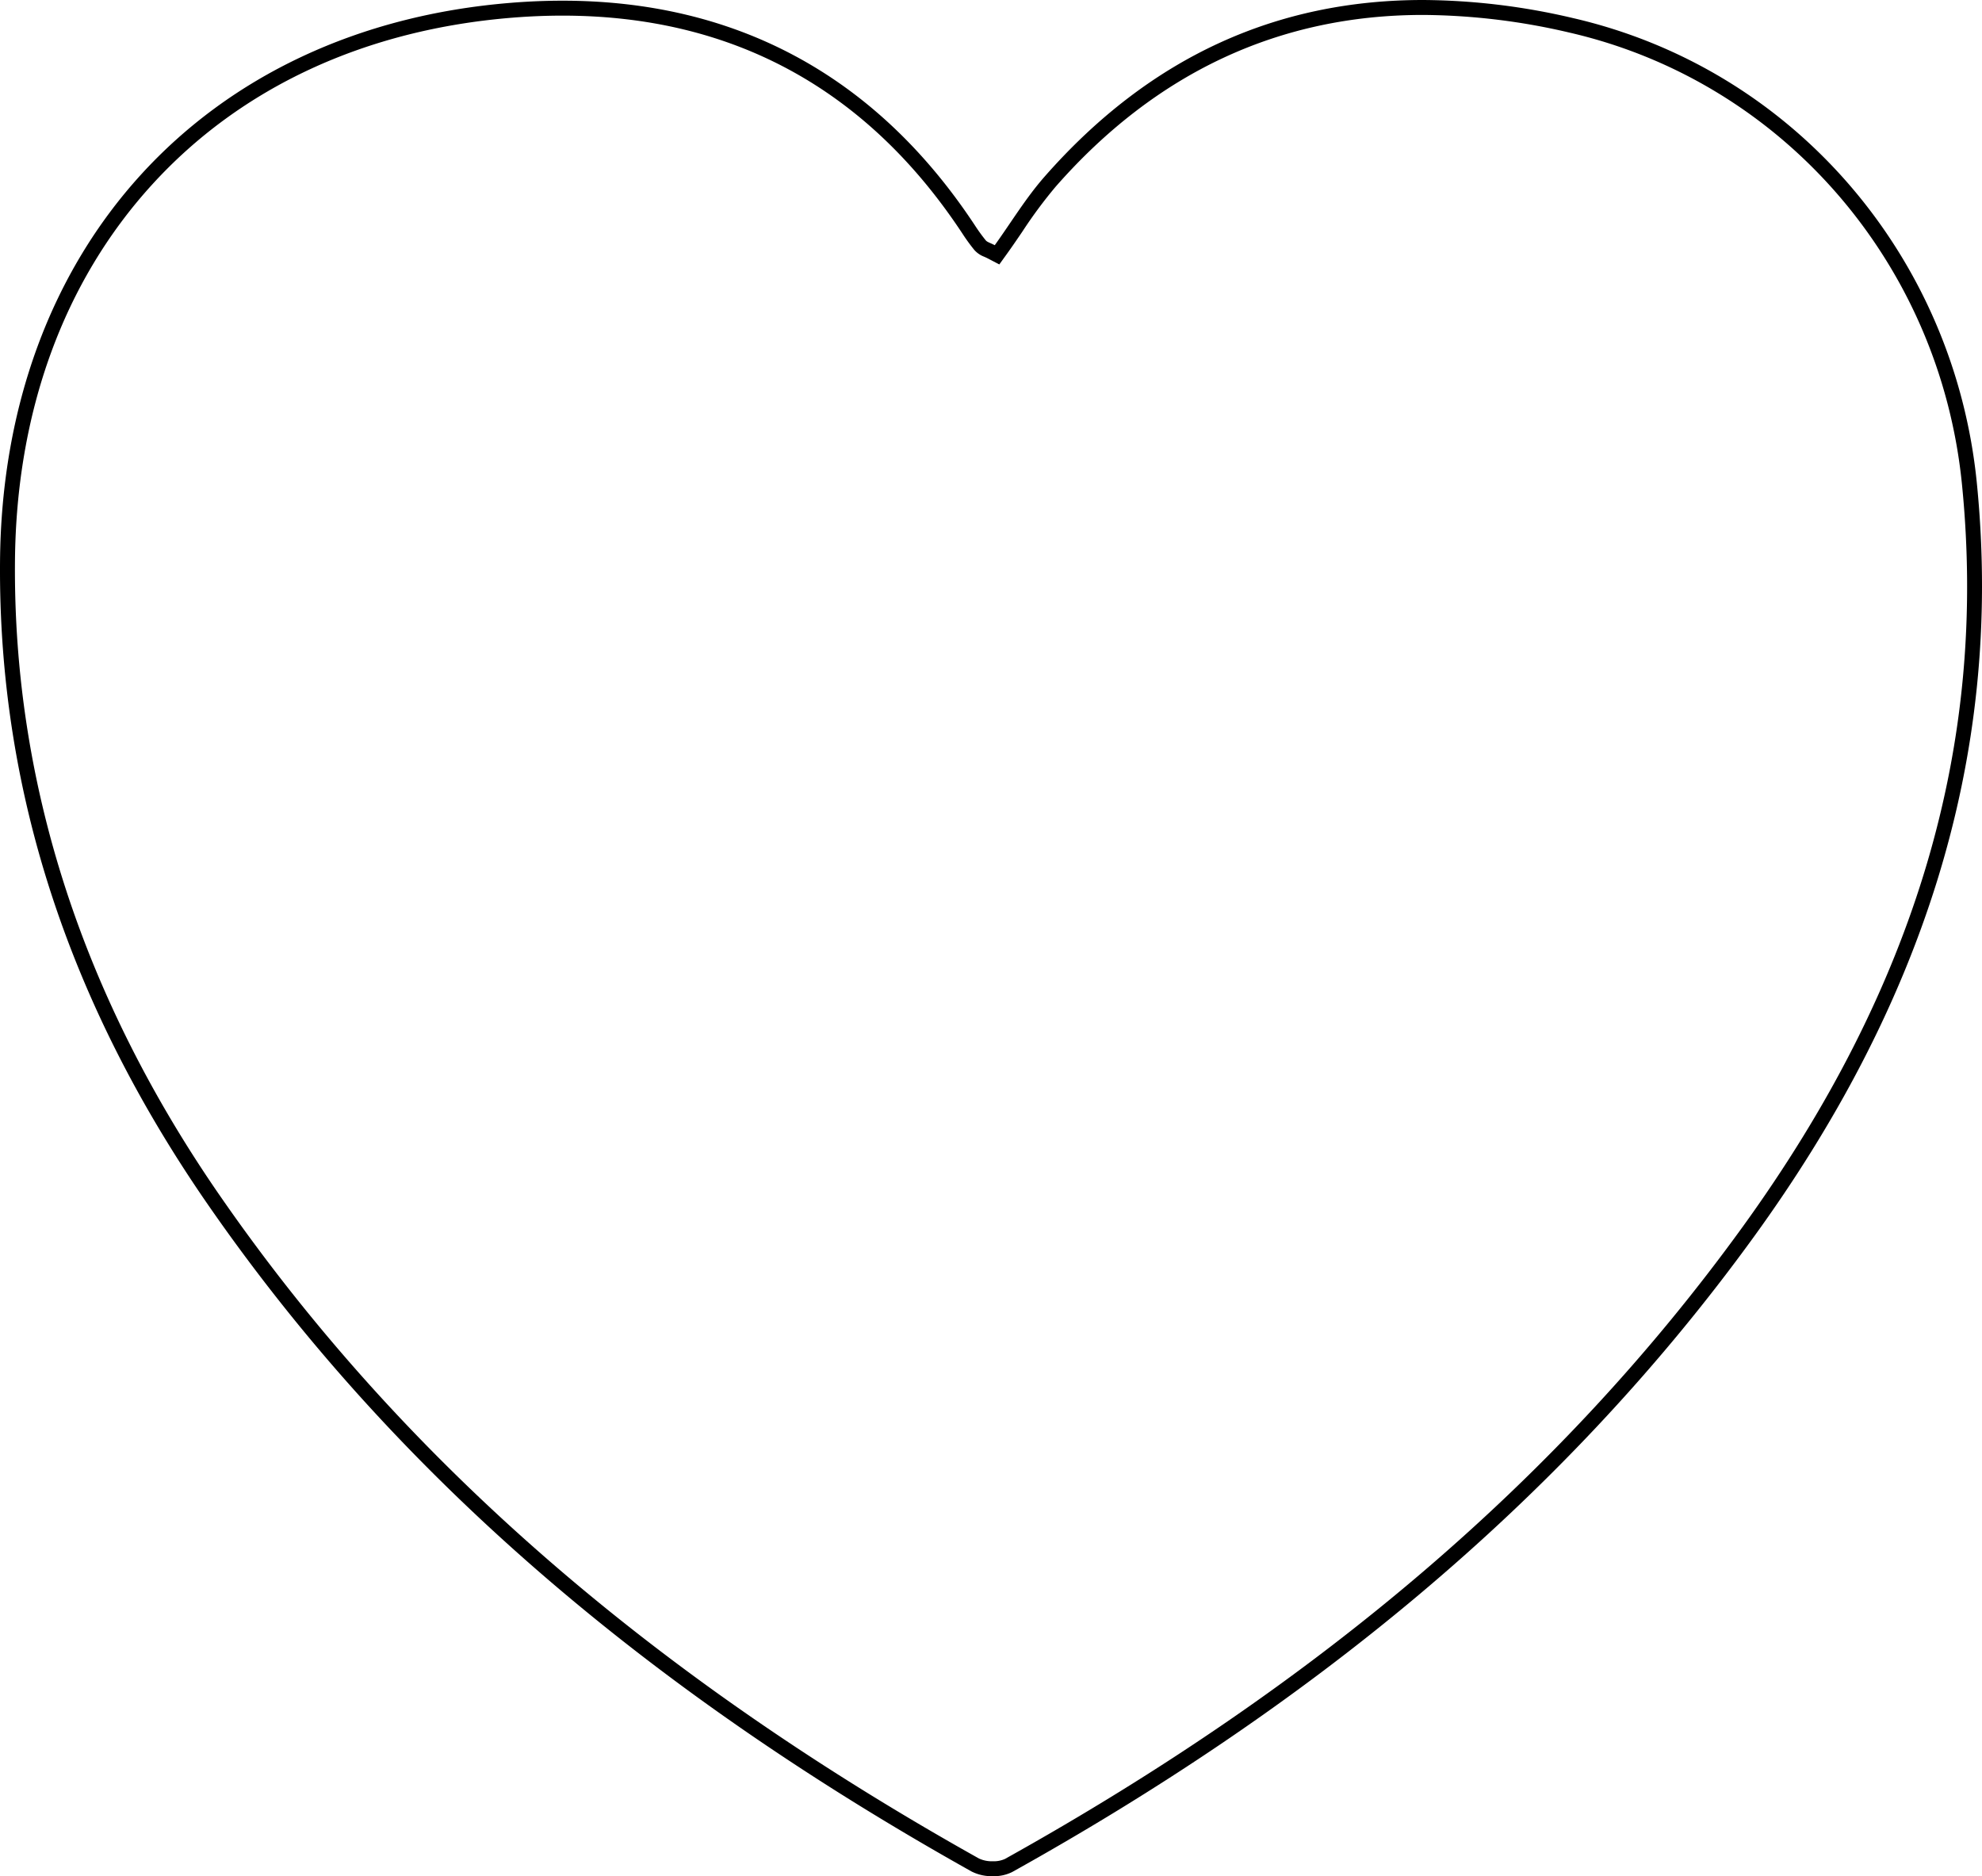 <svg xmlns="http://www.w3.org/2000/svg" width="265.43" height="251.229" viewBox="0 0 265.43 251.229"><title>like-inactive</title><path d="M190.573,2A87.889,87.889,0,0,1,210.159,4.359c28.494,6.548,49.627,30.857,52.587,60.488,3.477,34.814-6.151,67.368-29.436,99.522-24.127,33.318-56.422,60.976-98.733,84.554a3.666,3.666,0,0,1-1.624.306,4.107,4.107,0,0,1-1.843-.365C86.973,224.17,53.746,195.174,29.529,160.22,11.017,133.499,1.756,104.874,2.005,75.14,2.172,55.16,8.516,37.732,20.35,24.74,32.245,11.682,48.948,3.945,68.655,2.365c2.253-.181,4.497-.272,6.669-.272,22.758,0,40.776,9.813,53.553,29.167a25.123,25.123,0,0,0,1.598,2.203,3.373,3.373,0,0,0,1.338.918c.134.06.294.13.48.227l1.536.801,1.012-1.405c.705-.979,1.394-1.992,2.06-2.97a62.273,62.273,0,0,1,4.48-6.045C154.768,9.734,171.319,2,190.573,2m0-2c-19.25,0-36.37,7.346-50.696,23.668-2.493,2.84-4.474,6.13-6.66,9.166-.633-.33-1.008-.414-1.202-.648a23.186,23.186,0,0,1-1.469-2.029C117.124,9.826,98.209.093,75.324.093q-3.358,0-6.829.279C27.139,3.688.353,33.53.005,75.123c-.266,31.827,9.959,60.368,27.88,86.236,26.542,38.311,61.912,66.683,102.248,89.251a6.04,6.04,0,0,0,2.82.62,5.549,5.549,0,0,0,2.598-.559c38.864-21.658,73.1-48.838,99.379-85.128,21.759-30.048,33.578-63.132,29.806-100.894C261.717,34.425,240.283,9.229,210.607,2.41A89.49,89.49,0,0,0,190.573,0Z"/></svg>